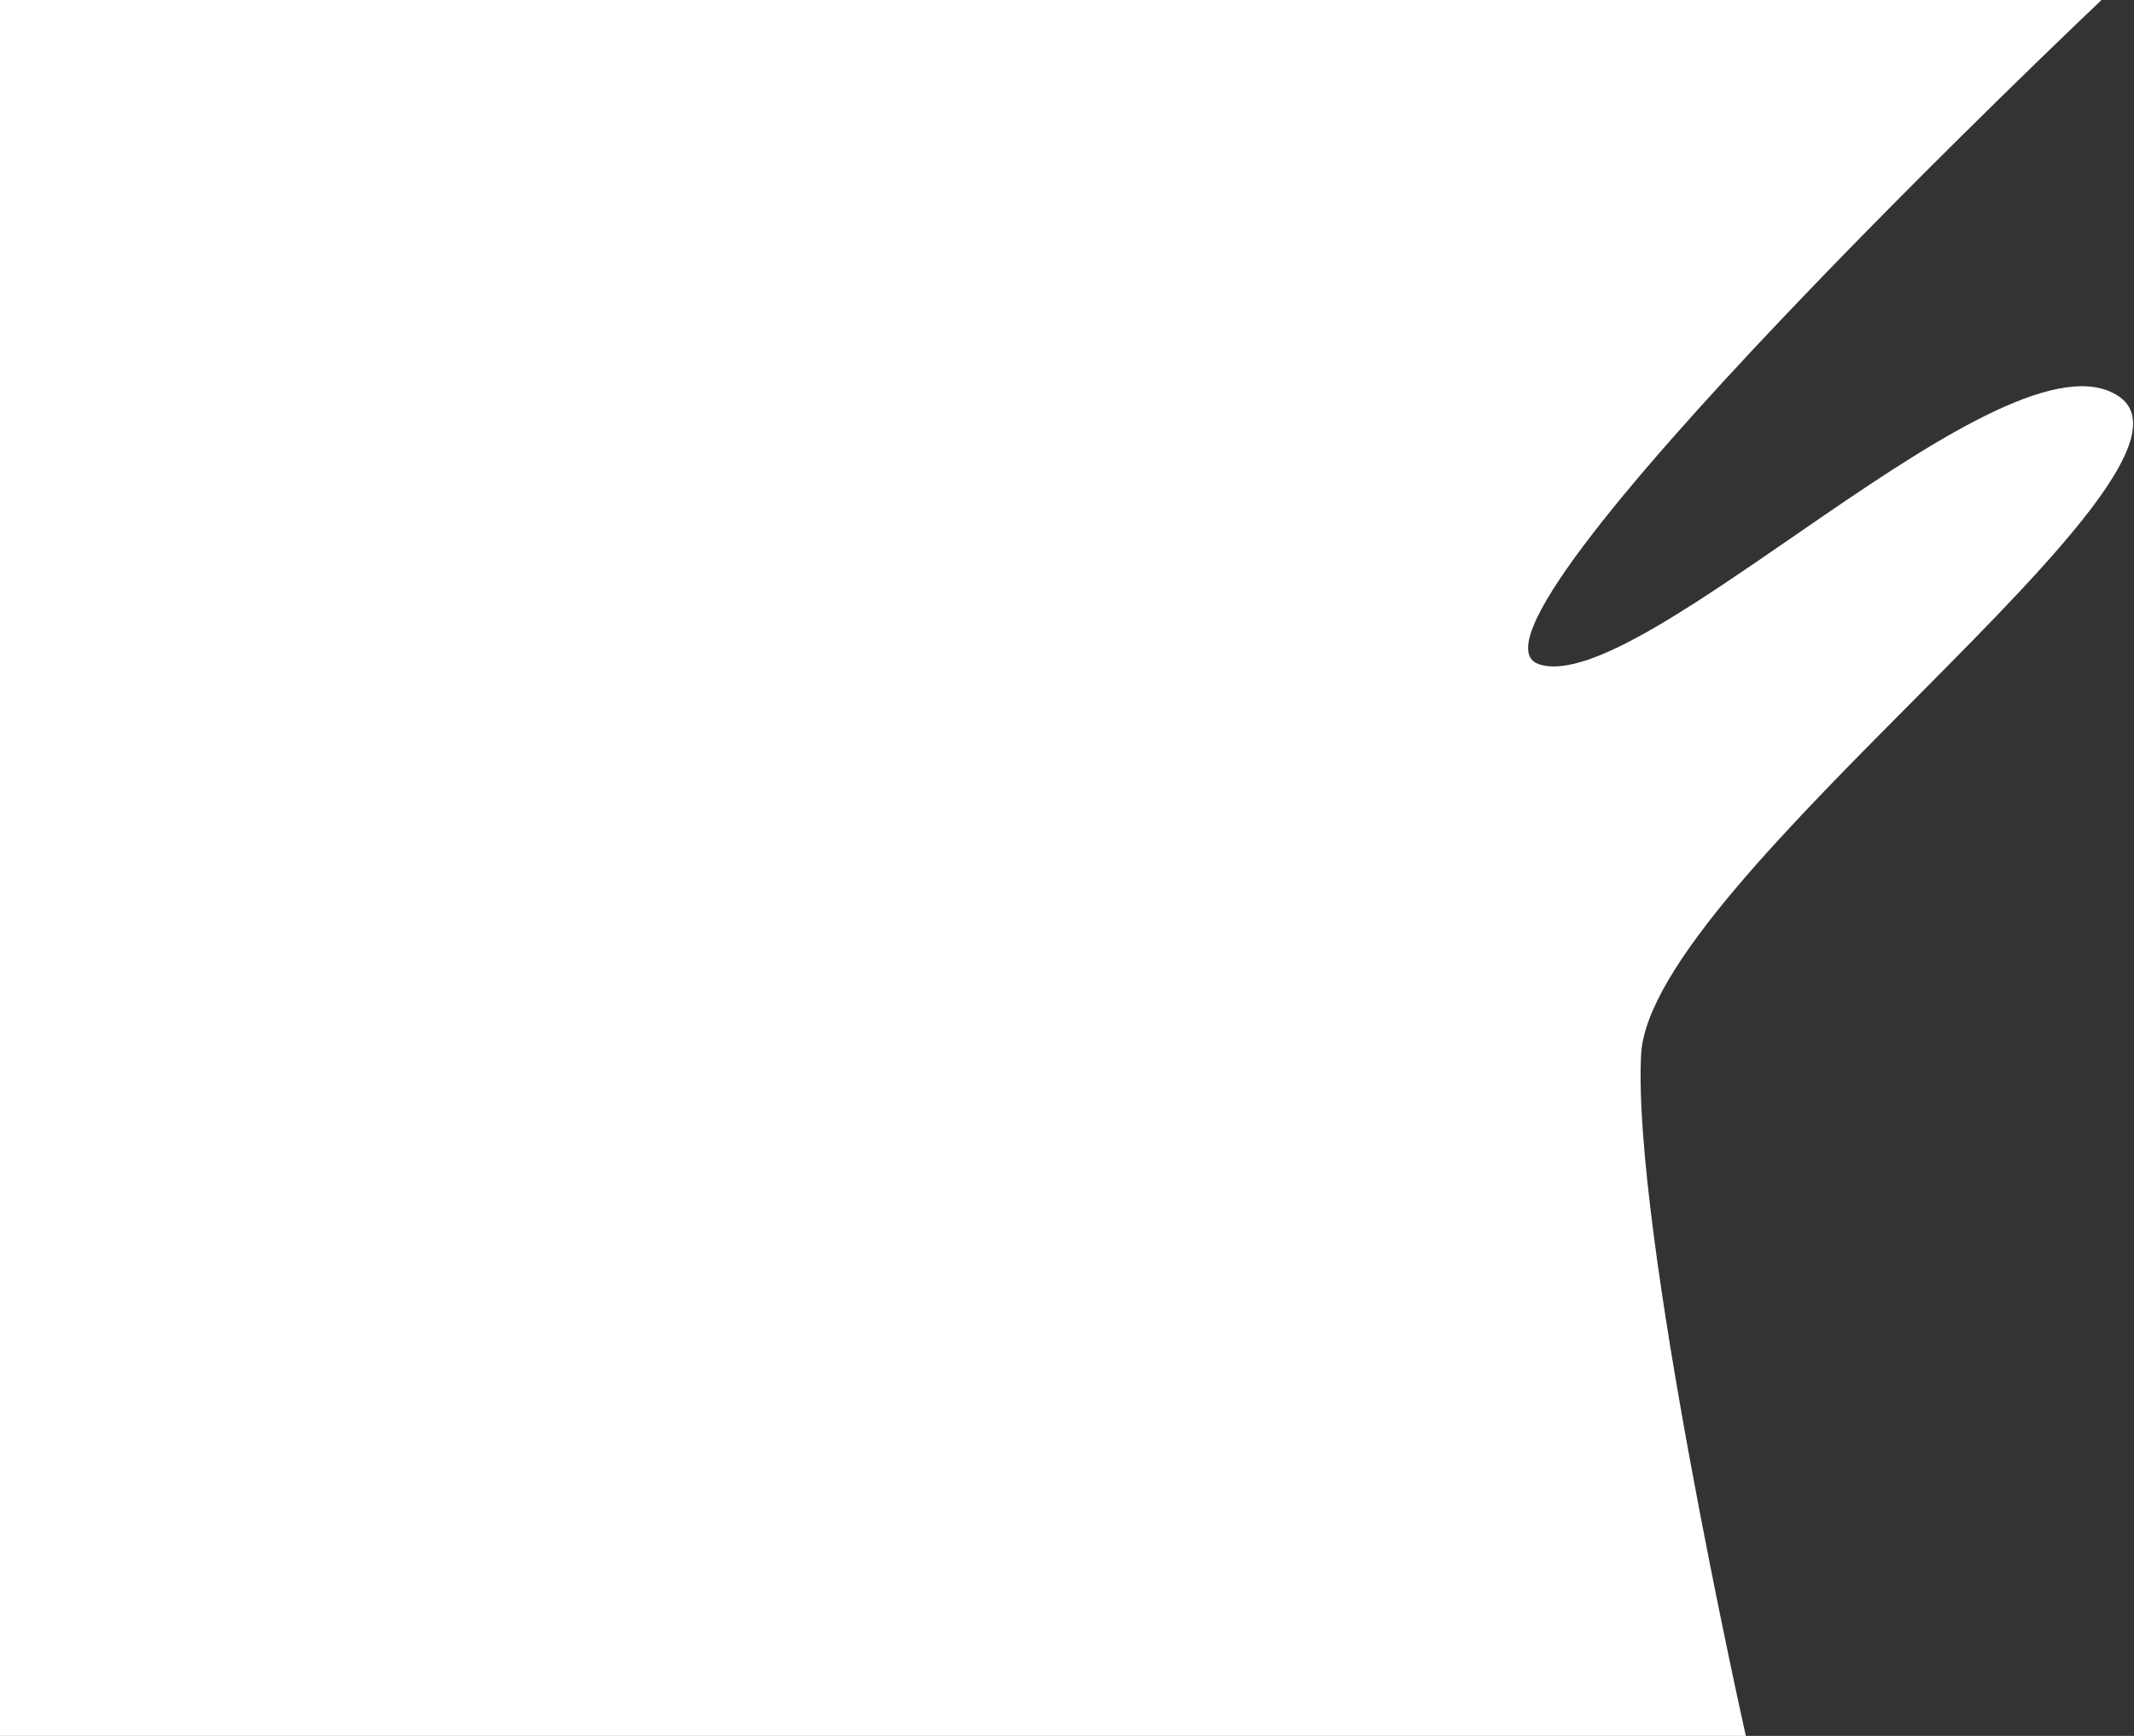 <svg width="1314" height="1069" viewBox="0 0 1314 1069" fill="none" xmlns="http://www.w3.org/2000/svg">
<rect x="0" y="0" width="1314" height="1069" fill="#333333" stroke="none"/>
<path d="M1294 0H0V1069H1075C1075 1069 1005 757 1010.5 649.5C1016 542 1374 290.5 1304.5 244C1235 197.5 1010.5 430.5 947.5 409C884.5 387.5 1294 0 1294 0Z" fill="white"/>
</svg>
